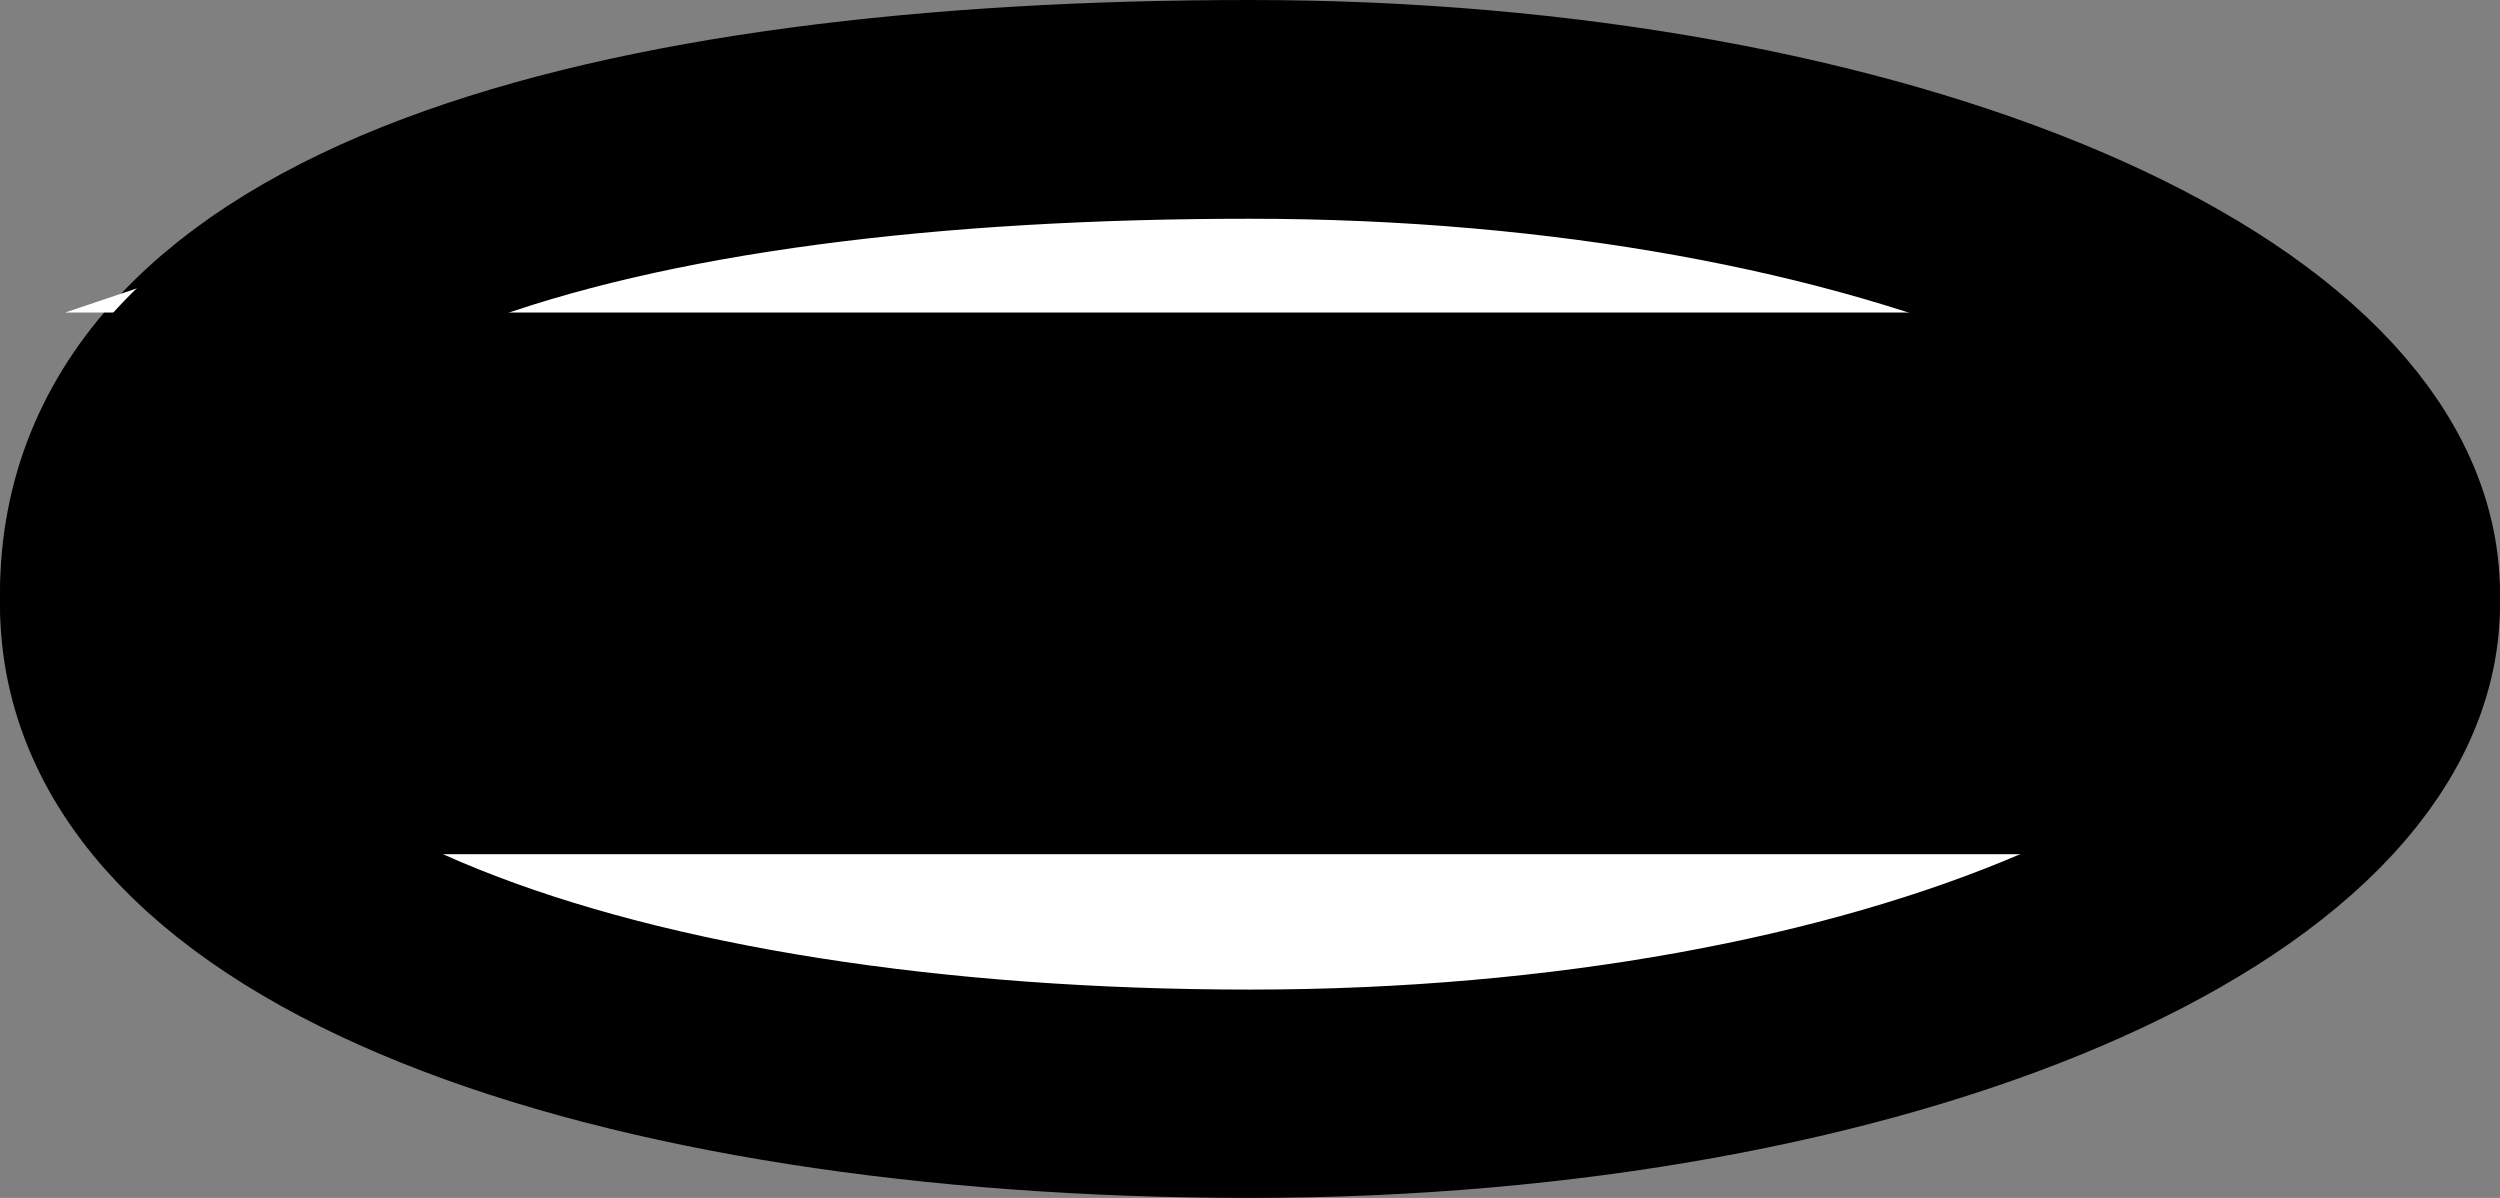 <svg version="1.1" xmlns="http://www.w3.org/2000/svg" xmlns:xlink="http://www.w3.org/1999/xlink" width="24" height="11.5"><rect width="100%" height="100%" fill="#808080" stroke="none"/><g transform="translate(-229.062,-174.775)"><g data-paper-data="{&quot;isPaintingLayer&quot;:true}" fill="none" fill-rule="nonzero" stroke="none" stroke-width="none" stroke-linecap="butt" stroke-linejoin="miter" stroke-miterlimit="10" stroke-dasharray="" stroke-dashoffset="0" font-family="none" font-weight="none" font-size="none" text-anchor="none" style="mix-blend-mode: normal"><path d="M252.062,180.475c0,2.596 -4.925,4.7 -11,4.7c-6.075,0 -11,-1.704 -11,-4.7c0,-3.396 4.925,-4.7 11,-4.7c6.075,0 11,2.104 11,4.7z" data-paper-data="{&quot;origPos&quot;:null}" fill="#000000" stroke="#000000" stroke-width="2"/><path d="M237.188,185.375l-7.125,-2.4h21.5l-5.75,2.329z" data-paper-data="{&quot;origPos&quot;:null}" fill="#ffffff" stroke="none" stroke-width="0"/><path d="M245.438,175.446l5.75,2.329h-21.5l7.125,-2.4z" data-paper-data="{&quot;origPos&quot;:null,&quot;index&quot;:null}" fill="#ffffff" stroke="none" stroke-width="0"/><path d="M252.062,180.575c0,2.596 -4.925,4.7 -11,4.7c-6.075,0 -11,-1.704 -11,-4.7c0,-3.396 4.925,-4.7 11,-4.7c6.075,0 11,2.104 11,4.7z" data-paper-data="{&quot;origPos&quot;:null}" fill="none" stroke="#000000" stroke-width="2"/></g></g></svg>